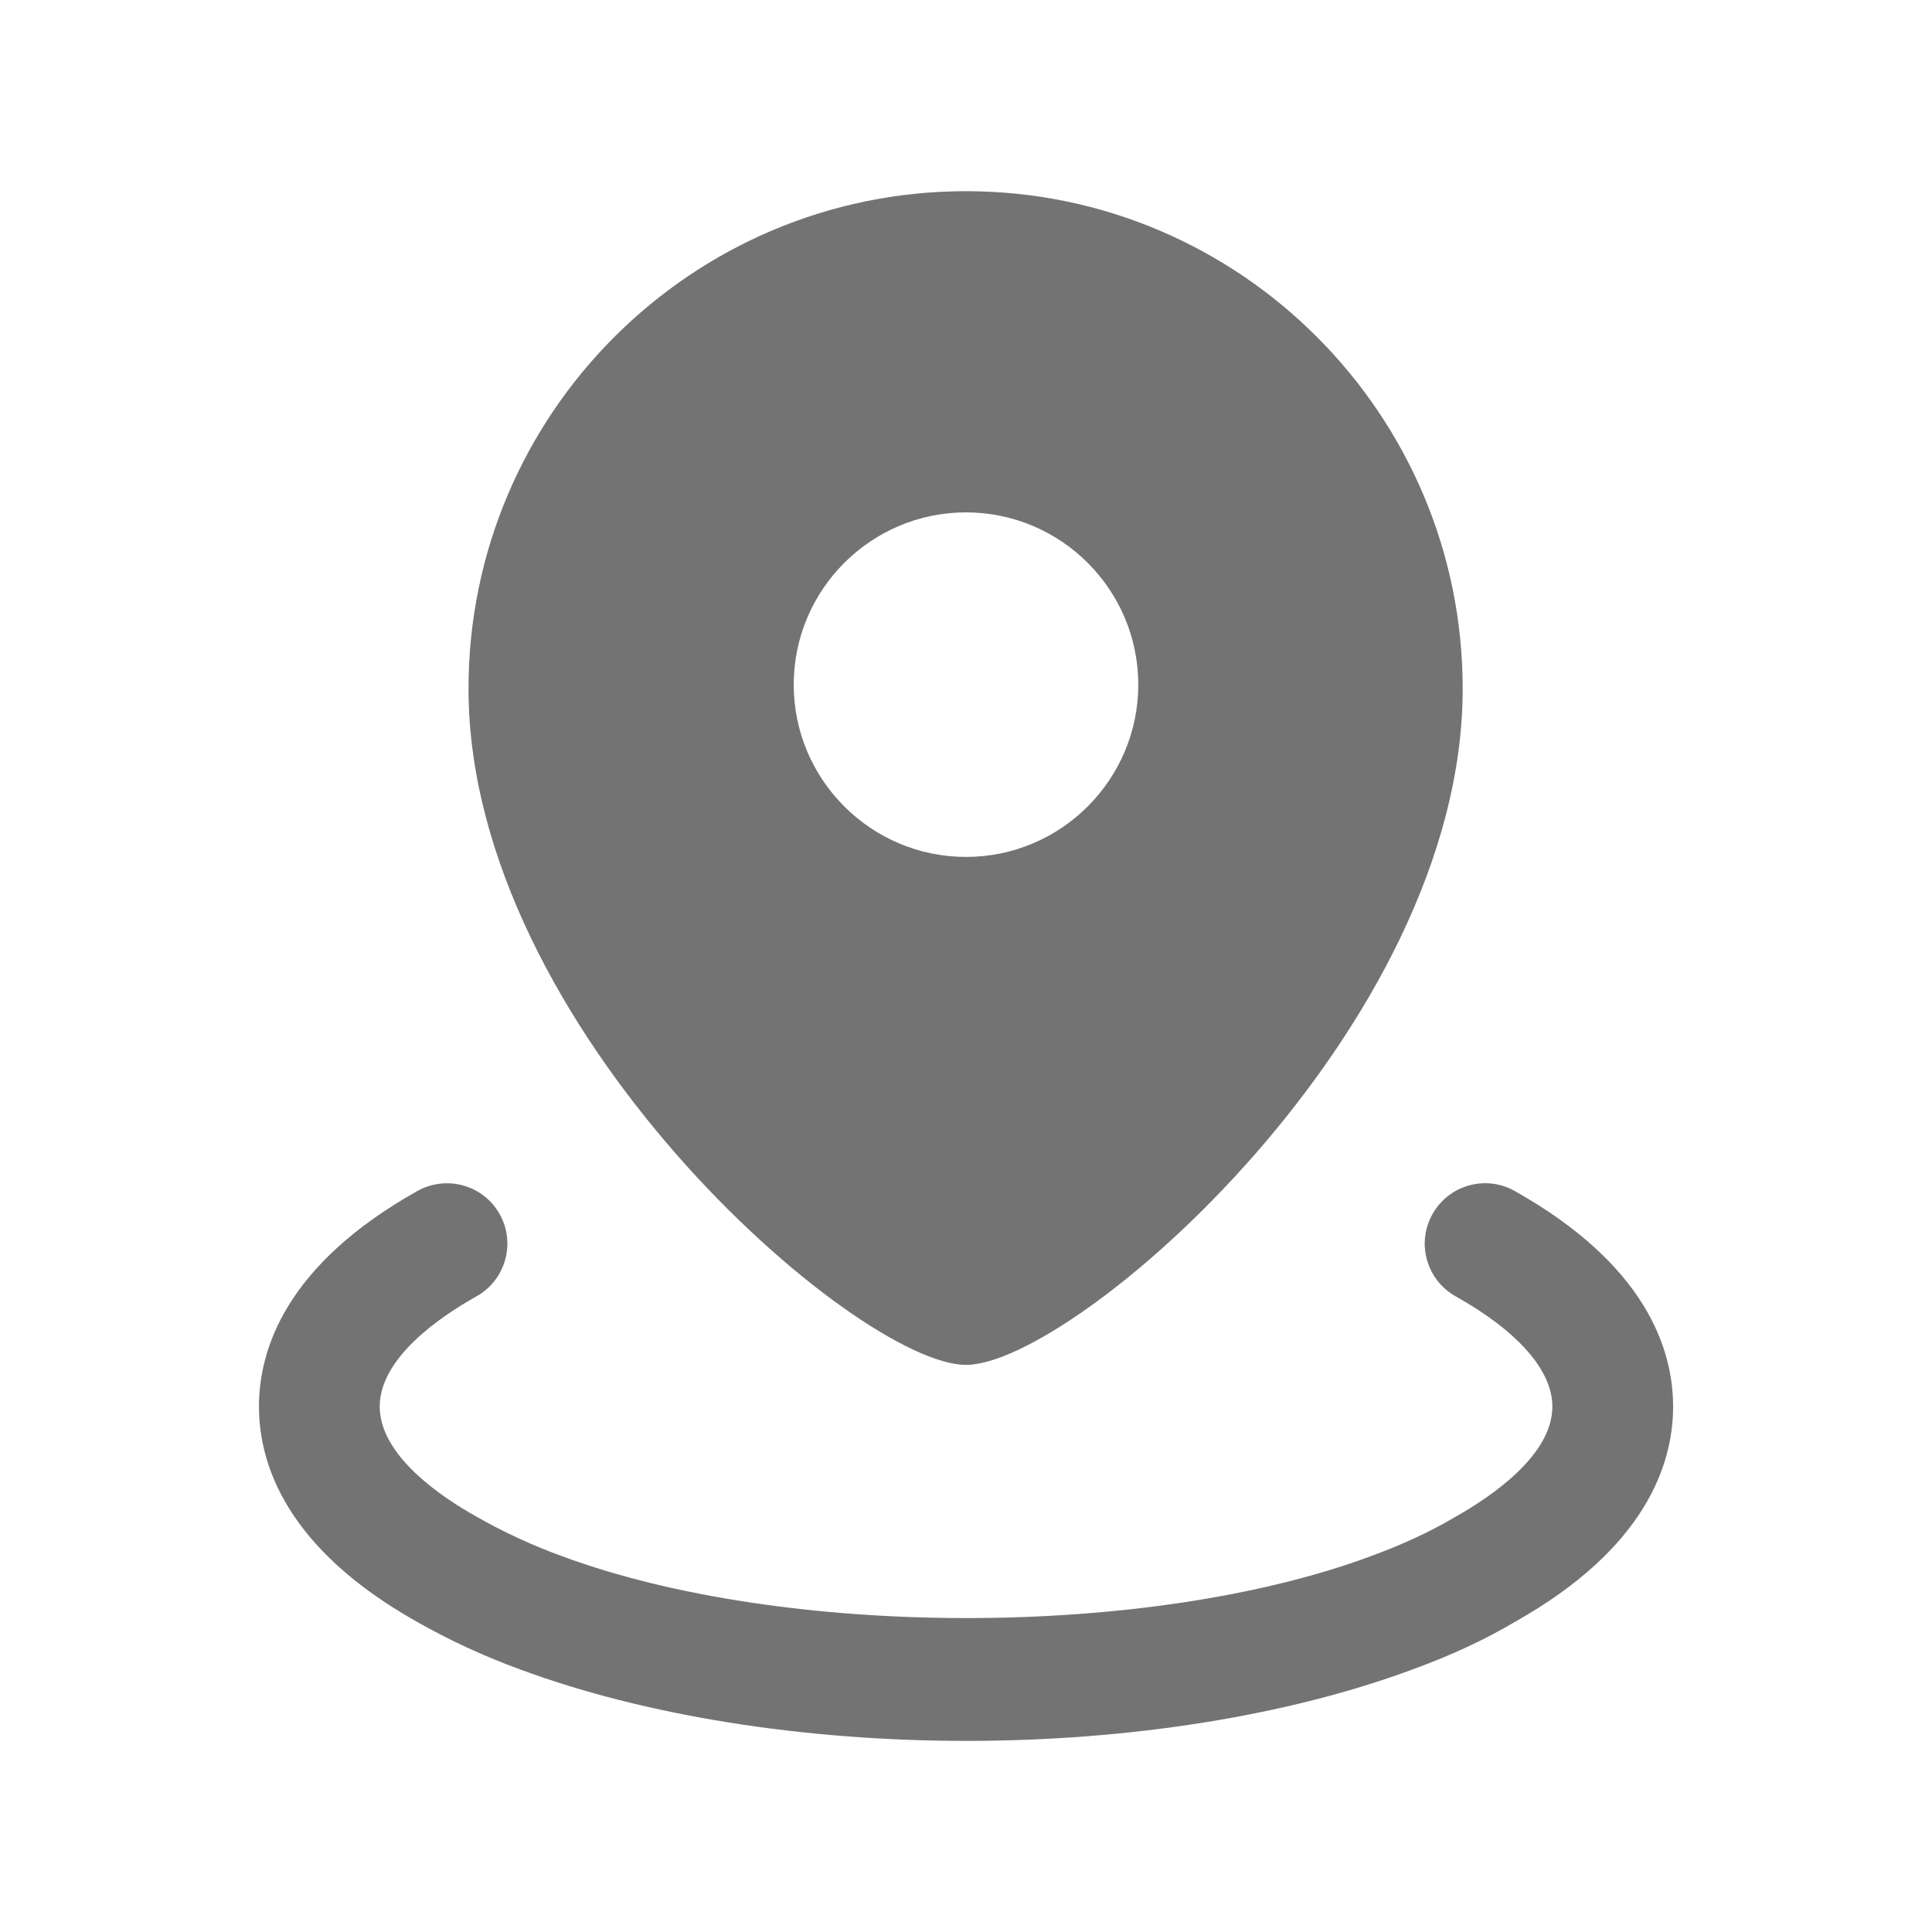 <svg width="24" height="24" viewBox="0 0 24 24" fill="none" xmlns="http://www.w3.org/2000/svg">
<path fill-rule="evenodd" clip-rule="evenodd" d="M12 10.645C10.82 10.645 9.86 9.685 9.86 8.505C9.86 7.325 10.82 6.365 12 6.365C13.18 6.365 14.14 7.325 14.14 8.505C14.14 9.685 13.18 10.645 12 10.645ZM12 2.375C8.59 2.375 5.82 5.145 5.82 8.555C5.82 12.785 10.65 16.955 12 16.955C13.34 16.955 18.17 12.785 18.17 8.555C18.17 5.145 15.4 2.375 12 2.375Z" fill="#737373"/>
<path fill-rule="evenodd" clip-rule="evenodd" d="M18.816 14.795C18.455 14.591 17.997 14.721 17.795 15.082C17.592 15.443 17.72 15.9 18.082 16.103C18.857 16.538 19.284 17.024 19.284 17.473C19.284 18.076 18.531 18.589 18.067 18.85C17.762 19.03 17.421 19.188 17.022 19.334C14.266 20.355 9.749 20.357 6.983 19.332C6.614 19.198 6.257 19.033 5.92 18.841C5.47 18.59 4.717 18.077 4.717 17.473C4.717 16.867 5.47 16.355 5.92 16.103C6.281 15.9 6.409 15.443 6.207 15.082C6.004 14.721 5.548 14.593 5.185 14.795C3.559 15.707 3.217 16.754 3.217 17.473C3.217 18.19 3.559 19.237 5.182 20.148C5.589 20.379 6.023 20.579 6.466 20.74C8.007 21.311 9.974 21.626 12.004 21.626C14.036 21.626 16.003 21.311 17.54 20.741C18.023 20.566 18.445 20.369 18.816 20.149C20.442 19.236 20.784 18.19 20.784 17.473C20.784 16.755 20.442 15.708 18.816 14.795Z" fill="#737373"/>
</svg>
